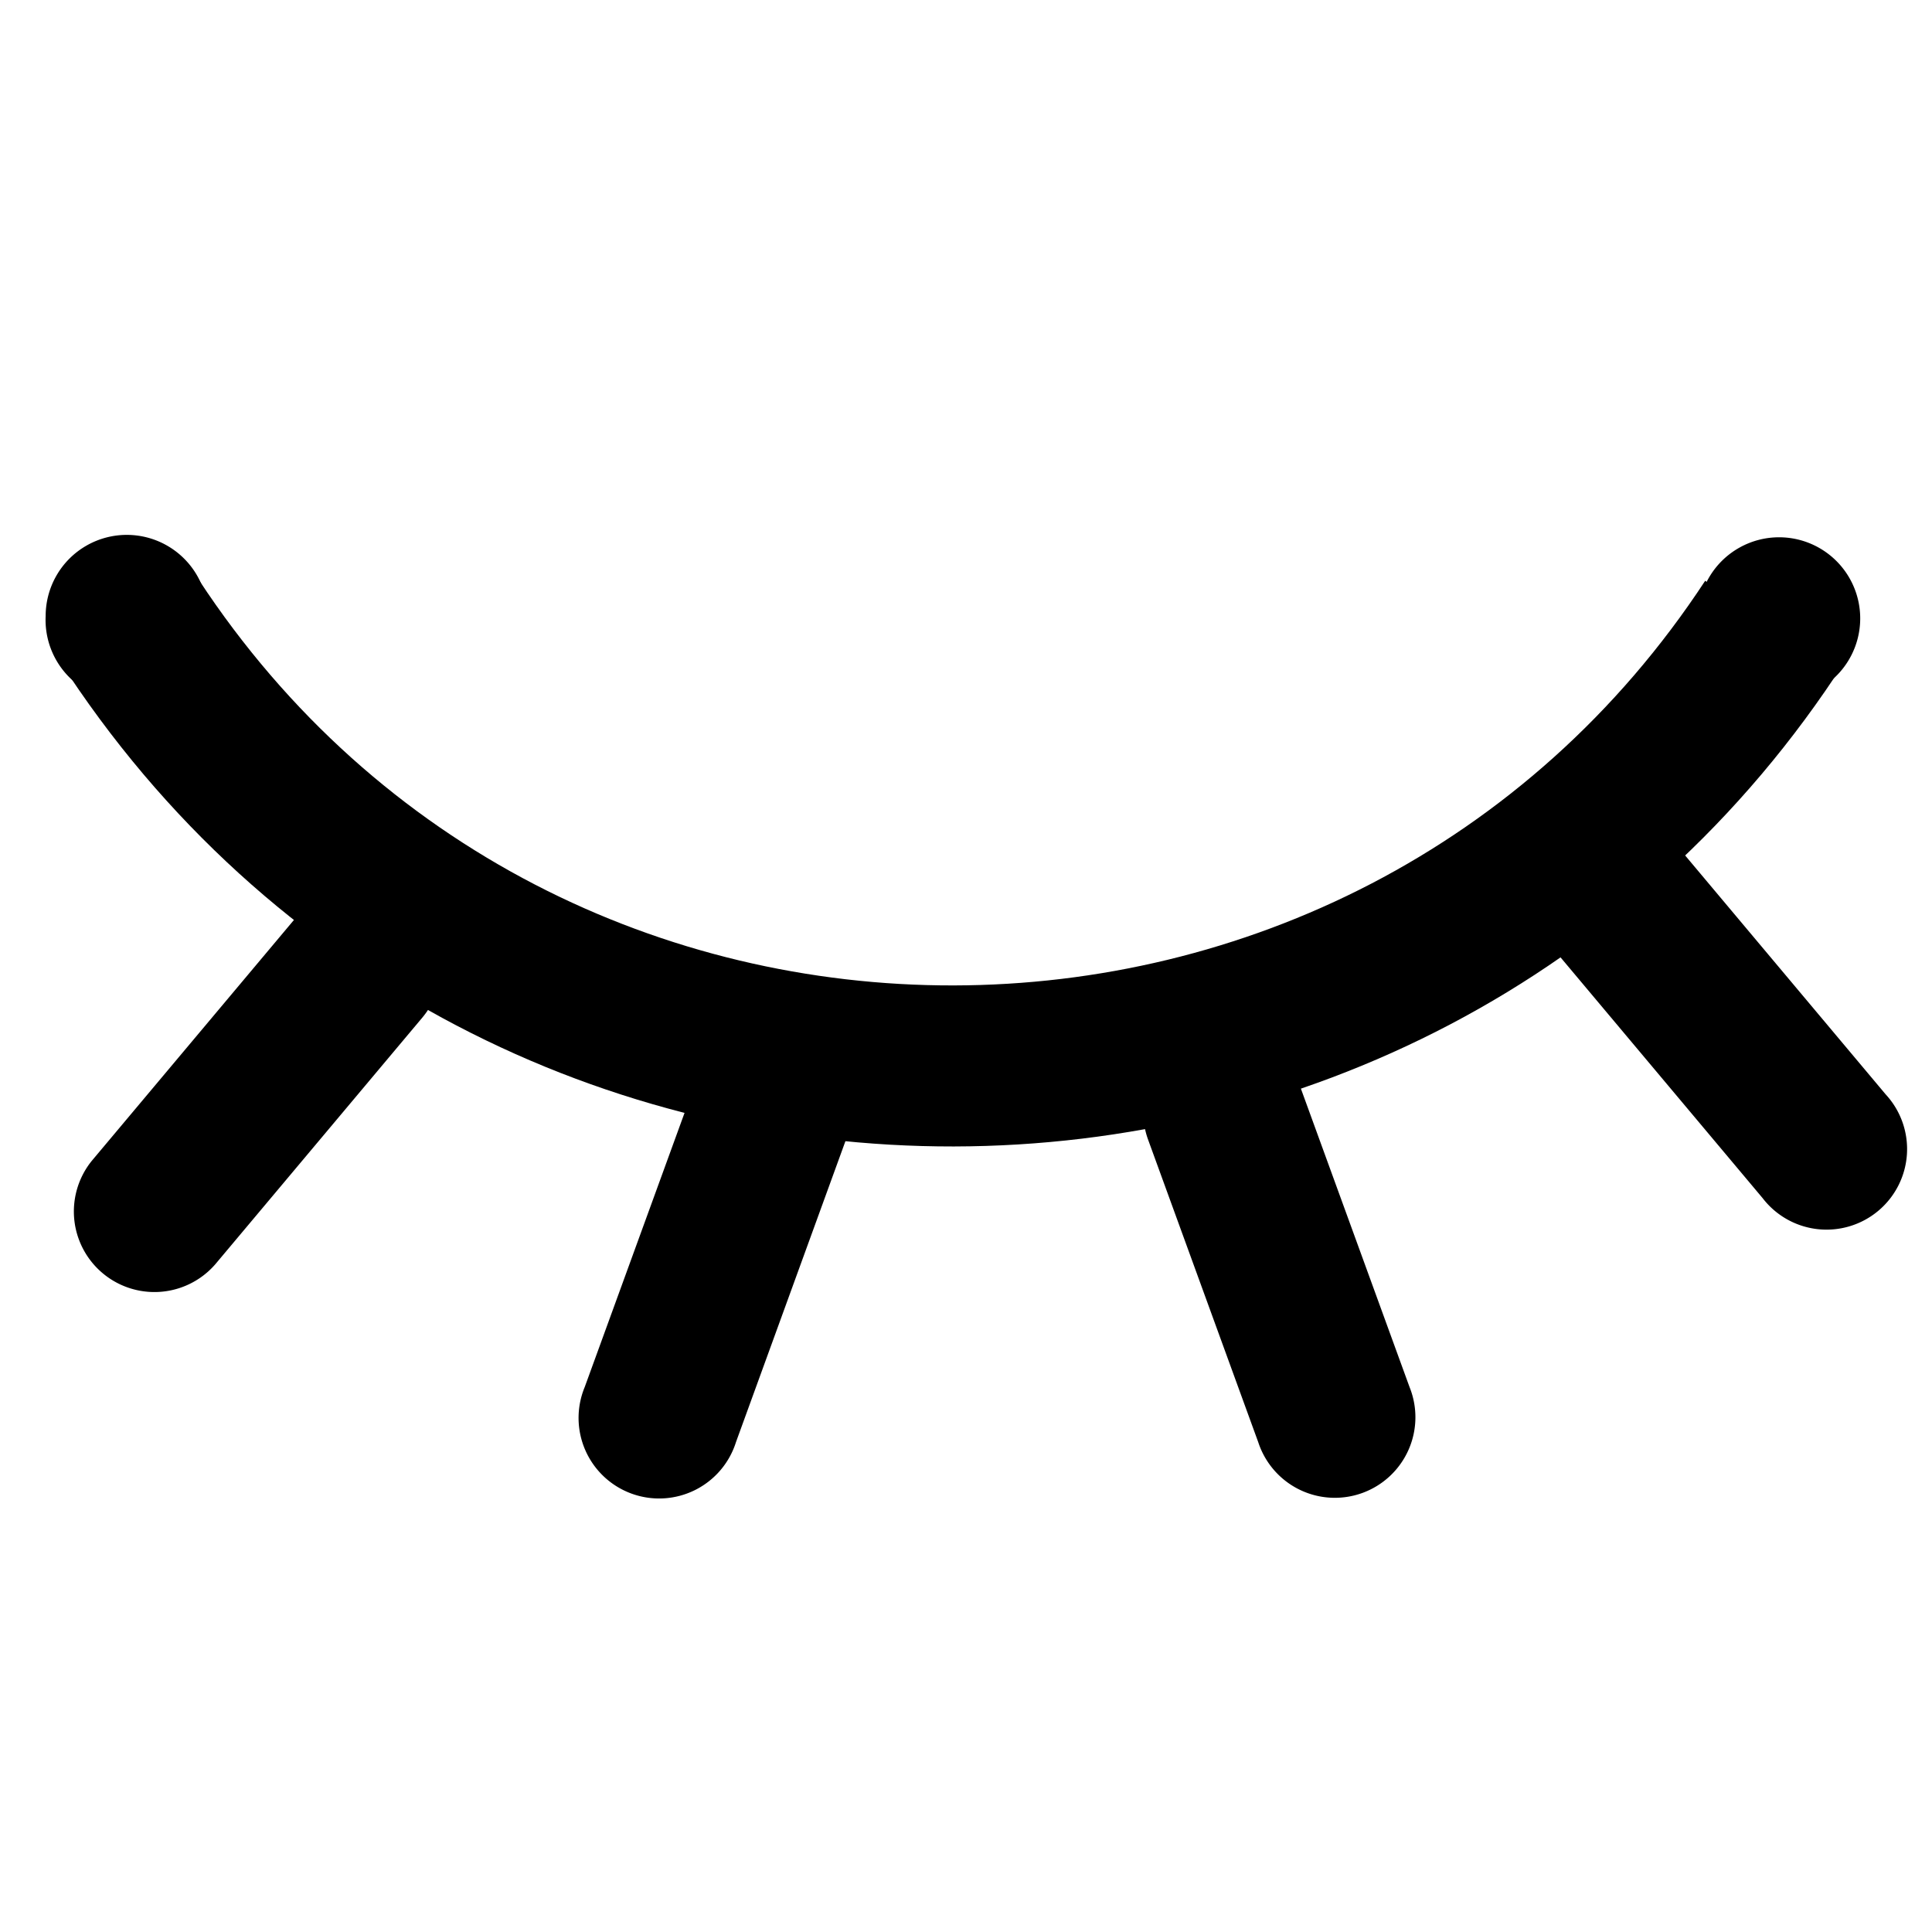 <?xml version="1.0" standalone="no"?><!DOCTYPE svg PUBLIC "-//W3C//DTD SVG 1.1//EN" "http://www.w3.org/Graphics/SVG/1.1/DTD/svg11.dtd"><svg class="icon" width="200px" height="200.00px" viewBox="0 0 1024 1024" version="1.1" xmlns="http://www.w3.org/2000/svg"><path d="M31.2 349.7c222.2 345.4 727.1 342.2 946.7 0.8l-20.3 0.5-53.8-43.2c-186.8 284.8-609.5 287.4-798.5-0.6H64.6l-26.8 41.5-6.7 1z" /><path d="M110.1 326.5a43 43 0 1 1-85.9 0 43 43 0 0 1 86 0z m875.8-0.8a43 43 0 1 1-85.9 0 43 43 0 0 1 85.9 0zM634 549.3a42.7 42.7 0 0 1 54.7 25.5l58.4 160.4a42.7 42.7 0 1 1-80.2 29.2L608.5 604a42.7 42.7 0 0 1 25.5-54.7z m-211 0a42.7 42.7 0 0 0-54.7 25.5l-58.4 160.4a42.7 42.7 0 1 0 80.2 29.1L448.4 604a42.7 42.7 0 0 0-25.5-54.7z m-204.5-70a42.7 42.7 0 0 0-60.1 5.2L48.7 615.2a42.7 42.7 0 0 0 65.4 54.9l109.7-130.7a42.7 42.7 0 0 0-5.2-60.1z m611.2-35.1a42.7 42.7 0 0 1 60.1 5.2l109.7 130.7a42.7 42.7 0 1 1-65.3 54.9L824.5 504.3a42.7 42.7 0 0 1 5.2-60.1z" /></svg>
